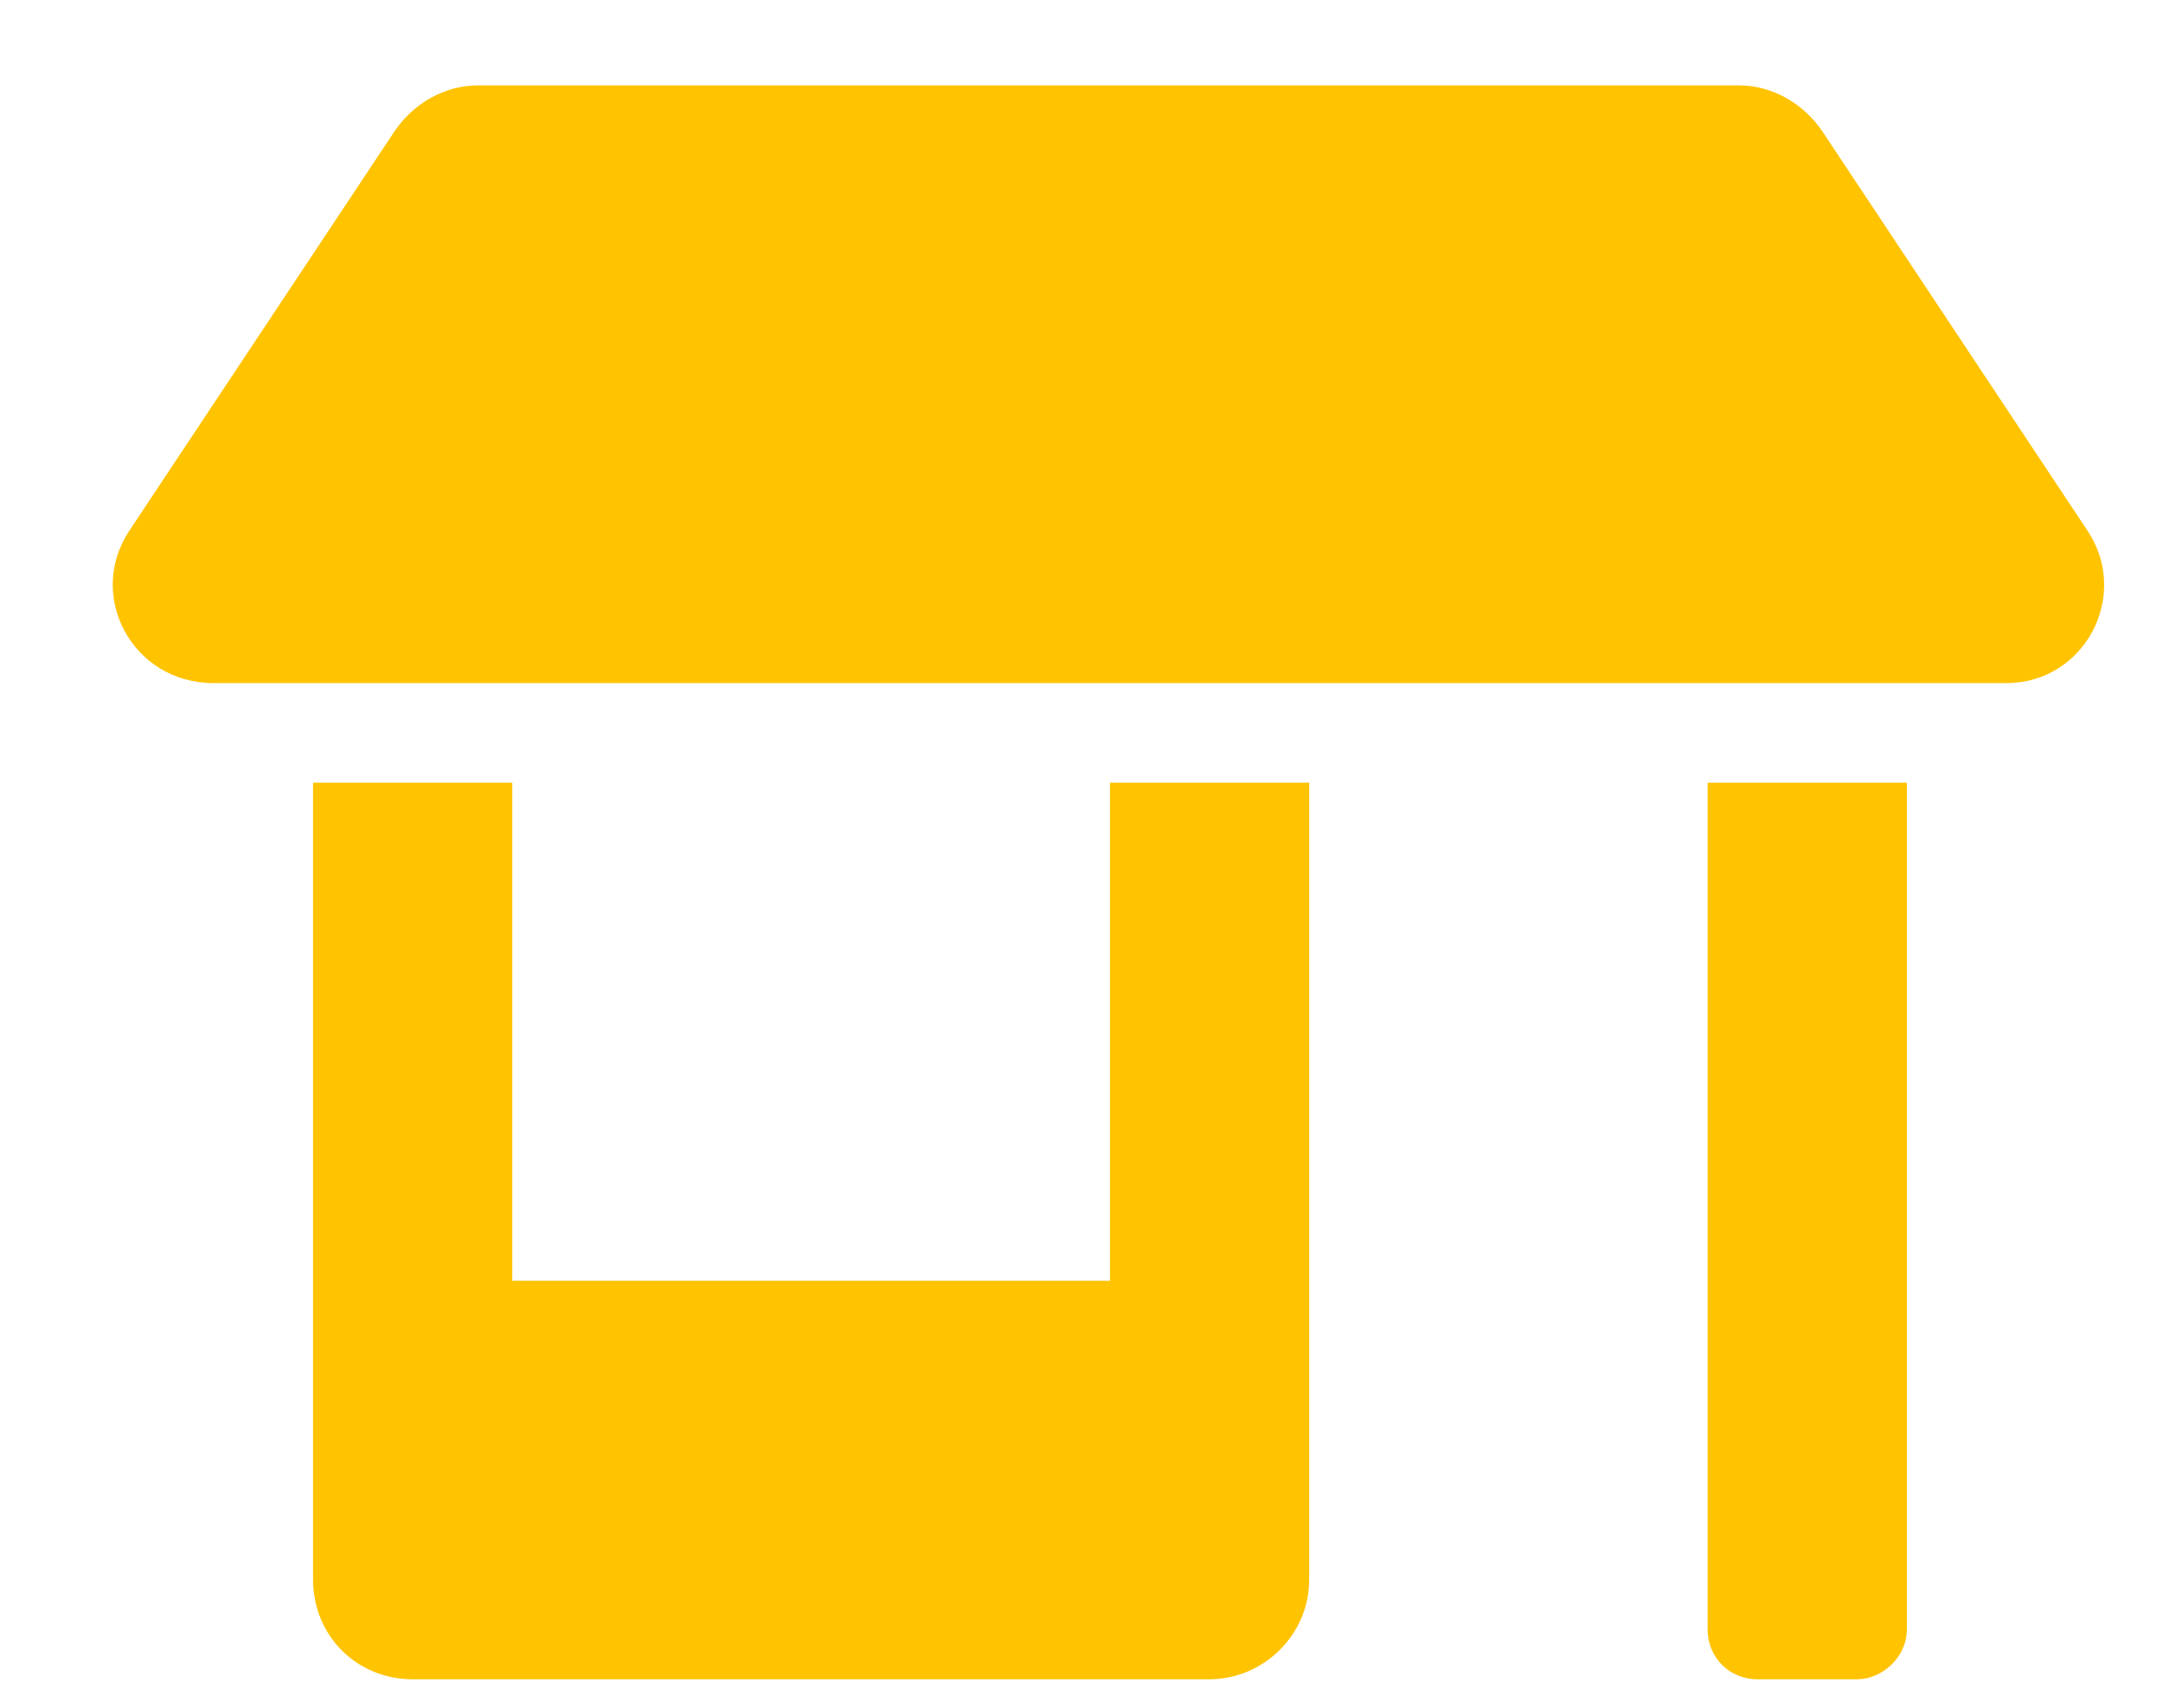 <svg width="19" height="15" viewBox="0 0 19 15" fill="none" xmlns="http://www.w3.org/2000/svg">
<path d="M9.75 11.25H4.5V6.875H2.75V13.875C2.75 14.367 3.133 14.75 3.625 14.75H10.625C11.09 14.75 11.5 14.367 11.5 13.875V6.875H9.75V11.25ZM18.336 4.66L16.012 1.16C15.848 0.914 15.574 0.75 15.273 0.75H4.199C3.898 0.75 3.625 0.914 3.461 1.16L1.137 4.66C0.754 5.234 1.164 6 1.875 6H17.625C18.309 6 18.719 5.234 18.336 4.66ZM15 14.312C15 14.559 15.191 14.75 15.438 14.75H16.312C16.531 14.75 16.75 14.559 16.75 14.312V6.875H15V14.312Z" fill="#FFC300"/>
</svg>
